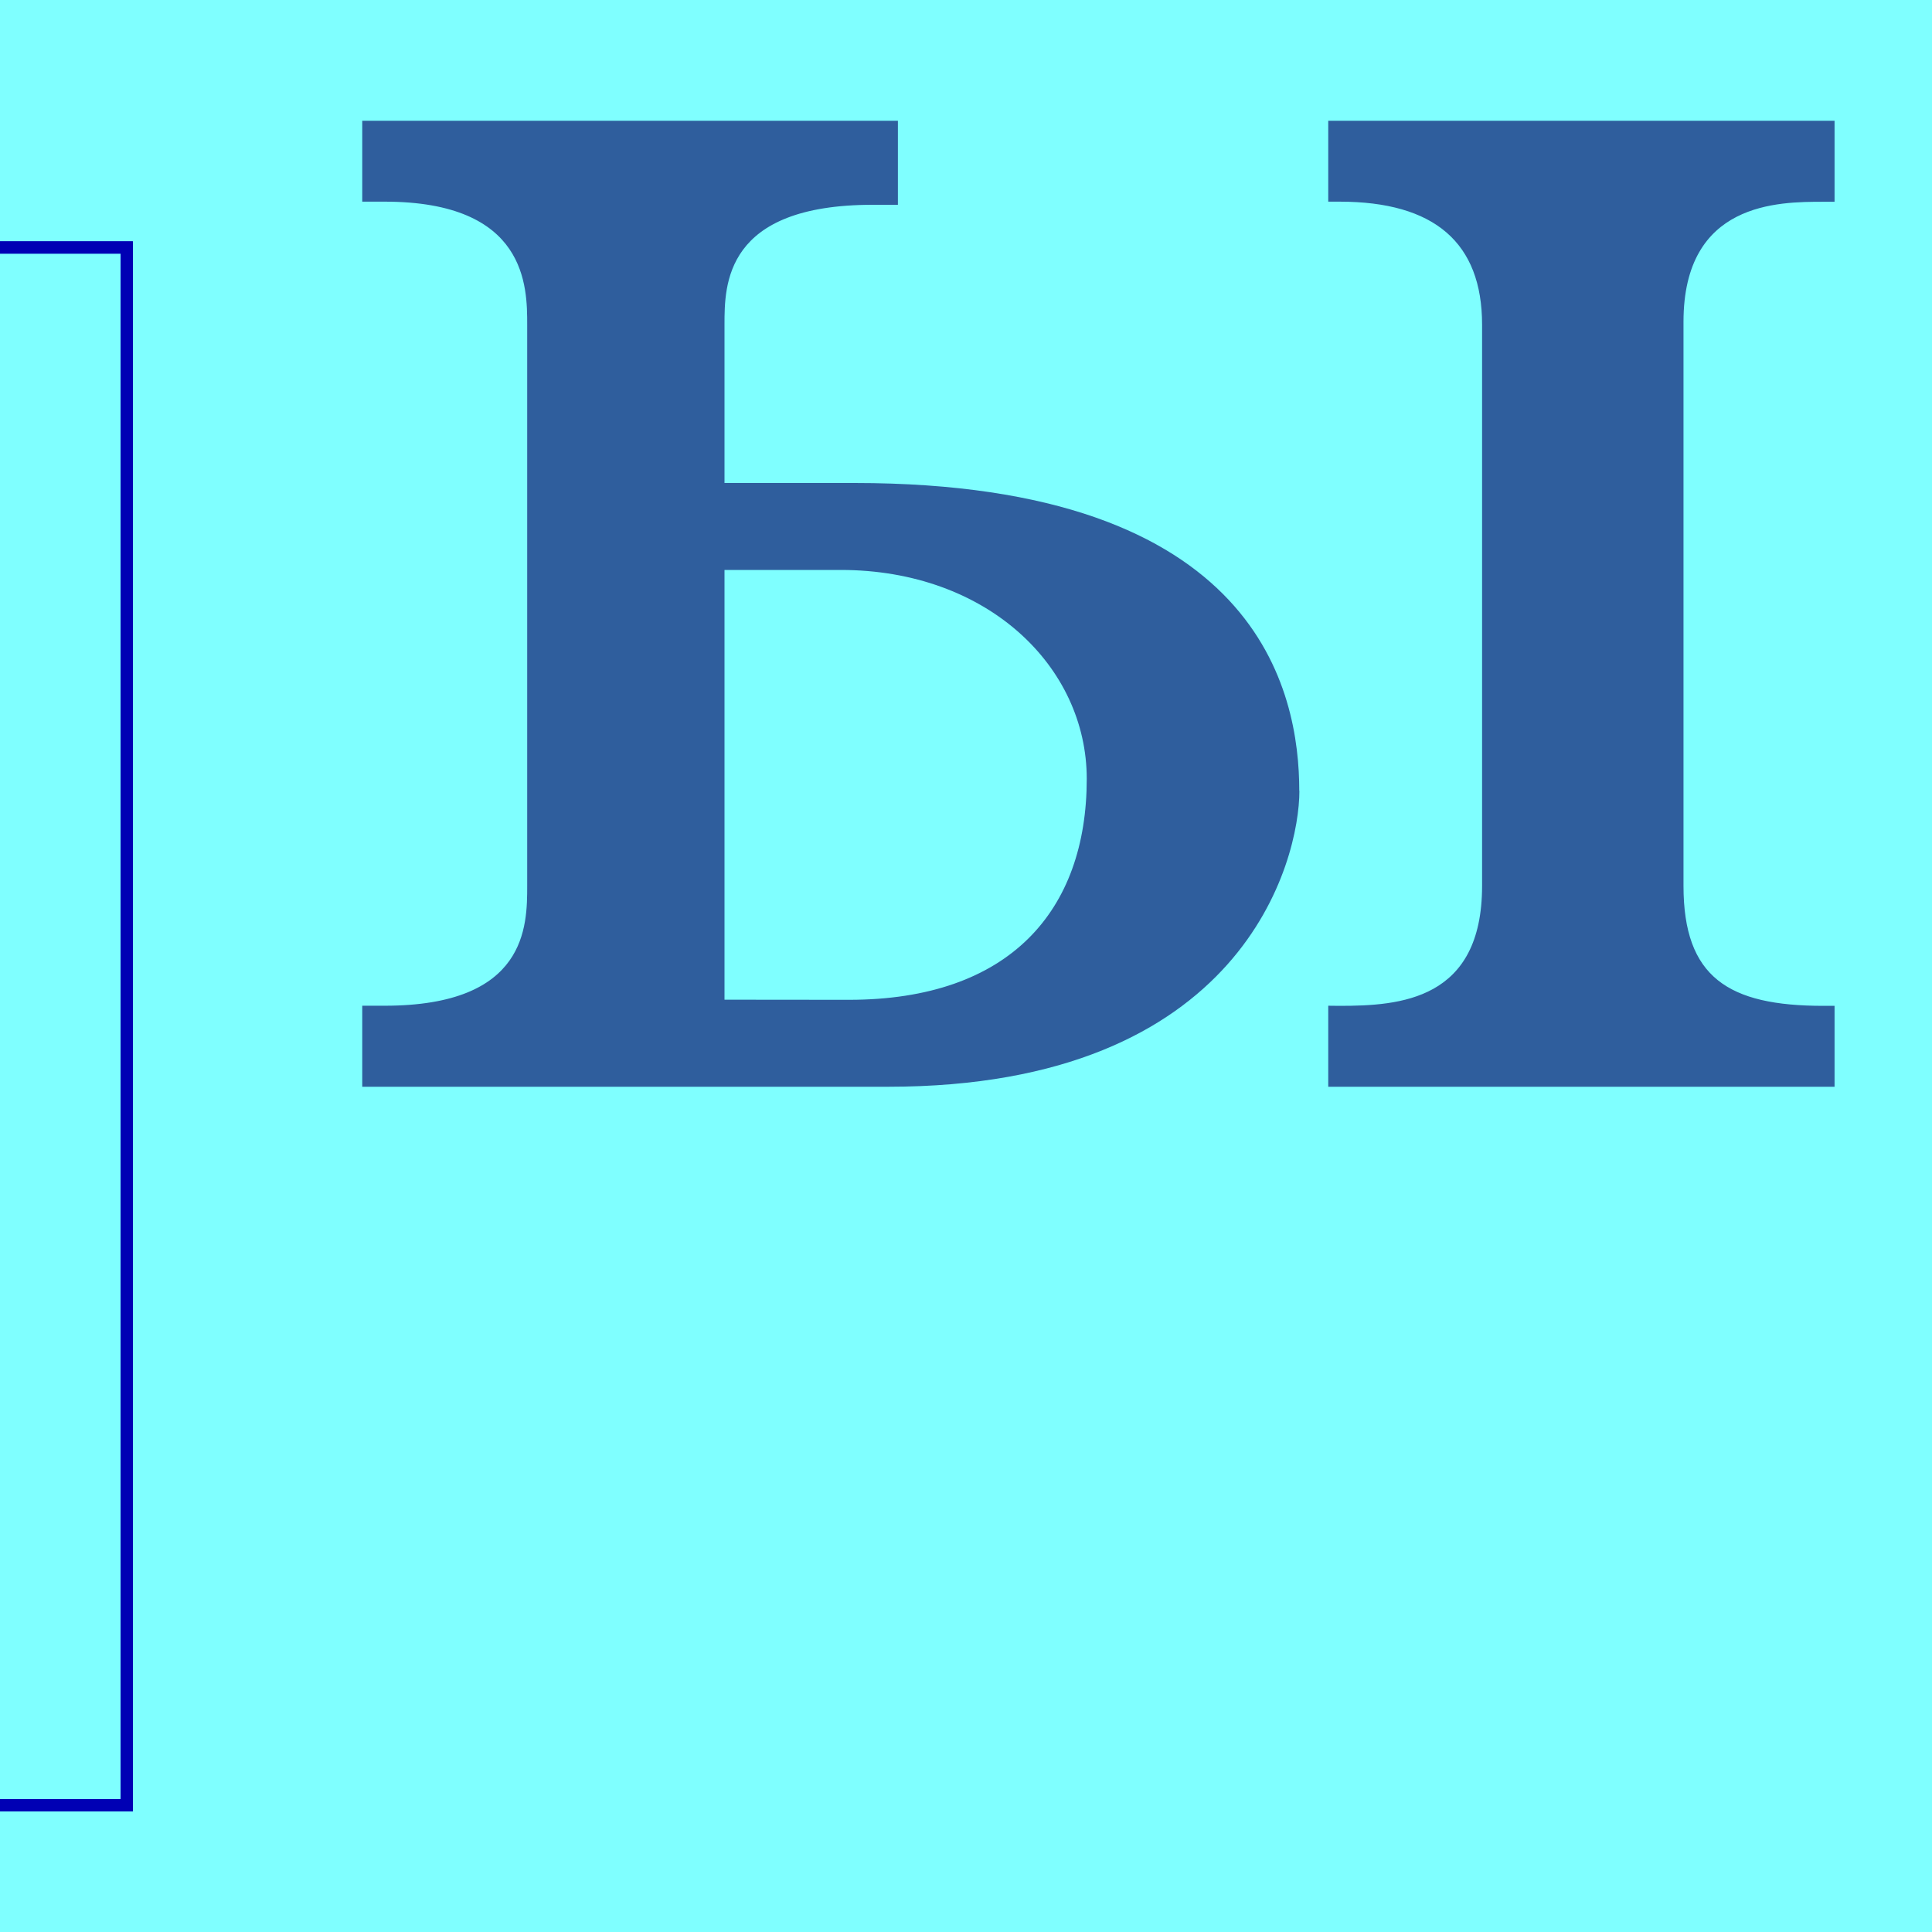 <?xml version="1.0" encoding="UTF-8" standalone="no"?>
<!-- Created with Inkscape (http://www.inkscape.org/) -->

<svg
   width="16"
   height="16"
   viewBox="0 0 16 16"
   version="1.1"
   id="svg5"
   inkscape:version="1.2.2 (732a01da63, 2022-12-09)"
   sodipodi:docname="1E030.svg"
   inkscape:export-filename="..\0000.png"
   inkscape:export-xdpi="96"
   inkscape:export-ydpi="96"
   xml:space="preserve"
   xmlns:inkscape="http://www.inkscape.org/namespaces/inkscape"
   xmlns:sodipodi="http://sodipodi.sourceforge.net/DTD/sodipodi-0.dtd"
   xmlns:xlink="http://www.w3.org/1999/xlink"
   xmlns="http://www.w3.org/2000/svg"
   xmlns:svg="http://www.w3.org/2000/svg"><sodipodi:namedview
     id="namedview7"
     pagecolor="#ffffff"
     bordercolor="#666666"
     borderopacity="1.0"
     inkscape:pageshadow="2"
     inkscape:pageopacity="0"
     inkscape:pagecheckerboard="0"
     inkscape:document-units="px"
     showgrid="true"
     width="16mm"
     units="px"
     inkscape:zoom="64"
     inkscape:cx="9.5546875"
     inkscape:cy="5.296875"
     inkscape:window-width="1680"
     inkscape:window-height="998"
     inkscape:window-x="-8"
     inkscape:window-y="-8"
     inkscape:window-maximized="1"
     inkscape:current-layer="layer1"
     showguides="true"
     inkscape:guide-bbox="true"
     inkscape:snap-bbox="true"
     inkscape:bbox-paths="true"
     inkscape:bbox-nodes="true"
     inkscape:snap-global="true"
     inkscape:showpageshadow="2"
     inkscape:deskcolor="#ffffff"><inkscape:grid
       type="xygrid"
       id="grid828"
       originx="0"
       originy="0" /></sodipodi:namedview><defs
     id="defs2" /><g
     inkscape:label="Layer 1"
     inkscape:groupmode="layer"
     id="layer1"><rect
       style="opacity:1;fill:#7fffff;fill-opacity:1;stroke:none;stroke-width:4.438;stroke-linejoin:bevel;stop-color:#000000"
       id="rect691"
       width="16"
       height="16"
       x="-9.3132257e-08"
       y="8.5681677e-08" /><use
       xlink:href="#path25116"
       id="use958" /><use
       xlink:href="#path25116"
       id="use956" /><path
       style="color:#000000;fill:#0000b4;-inkscape-stroke:none"
       d="M -9.3132257e-8,2 V 2.1 H 1 V 14.9 H 0 V 15 H 1.1 V 2 Z"
       id="path25116"
       sodipodi:nodetypes="ccccccccc" /><path
       fill="currentColor"
       d="M 10.761,6.55 C 10.761,7.12 10.303,9 7.355,9 H 3 V 8.329 h 0.185 c 1.181,0 1.181,-0.661 1.181,-0.994 V 2.689 c 0,-0.313 0,-1.019 -1.181,-1.019 H 3 V 1 H 7.436 V 1.696 H 7.228 C 6,1.696 6,2.358 6,2.689 V 4 h 1.077 c 3.356,0 3.683,1.736 3.683,2.55 z m 0.332,1.78 c 0.501,0 1.181,-0.046 1.181,-0.994 V 2.689 c 0,-0.679 -0.394,-1.019 -1.181,-1.019 h -0.093 V 1 h 4.193 v 0.671 h -0.093 c -0.37,0 -1.158,0 -1.158,0.994 v 4.671 c 0,0.758 0.371,0.994 1.158,0.994 h 0.093 V 9 H 11 V 8.329 Z M 7.031,8.28 C 8.362,8.28 9,7.541 9,6.45 9,5.523 8.181,4.72 6.961,4.72 H 6 v 3.559 z"
       id="path484"
       style="fill:#2f5e9d;fill-opacity:1;stroke-width:1"
       sodipodi:nodetypes="ssccssssccccsscssssssccccssssccccssssccs" /></g></svg>
